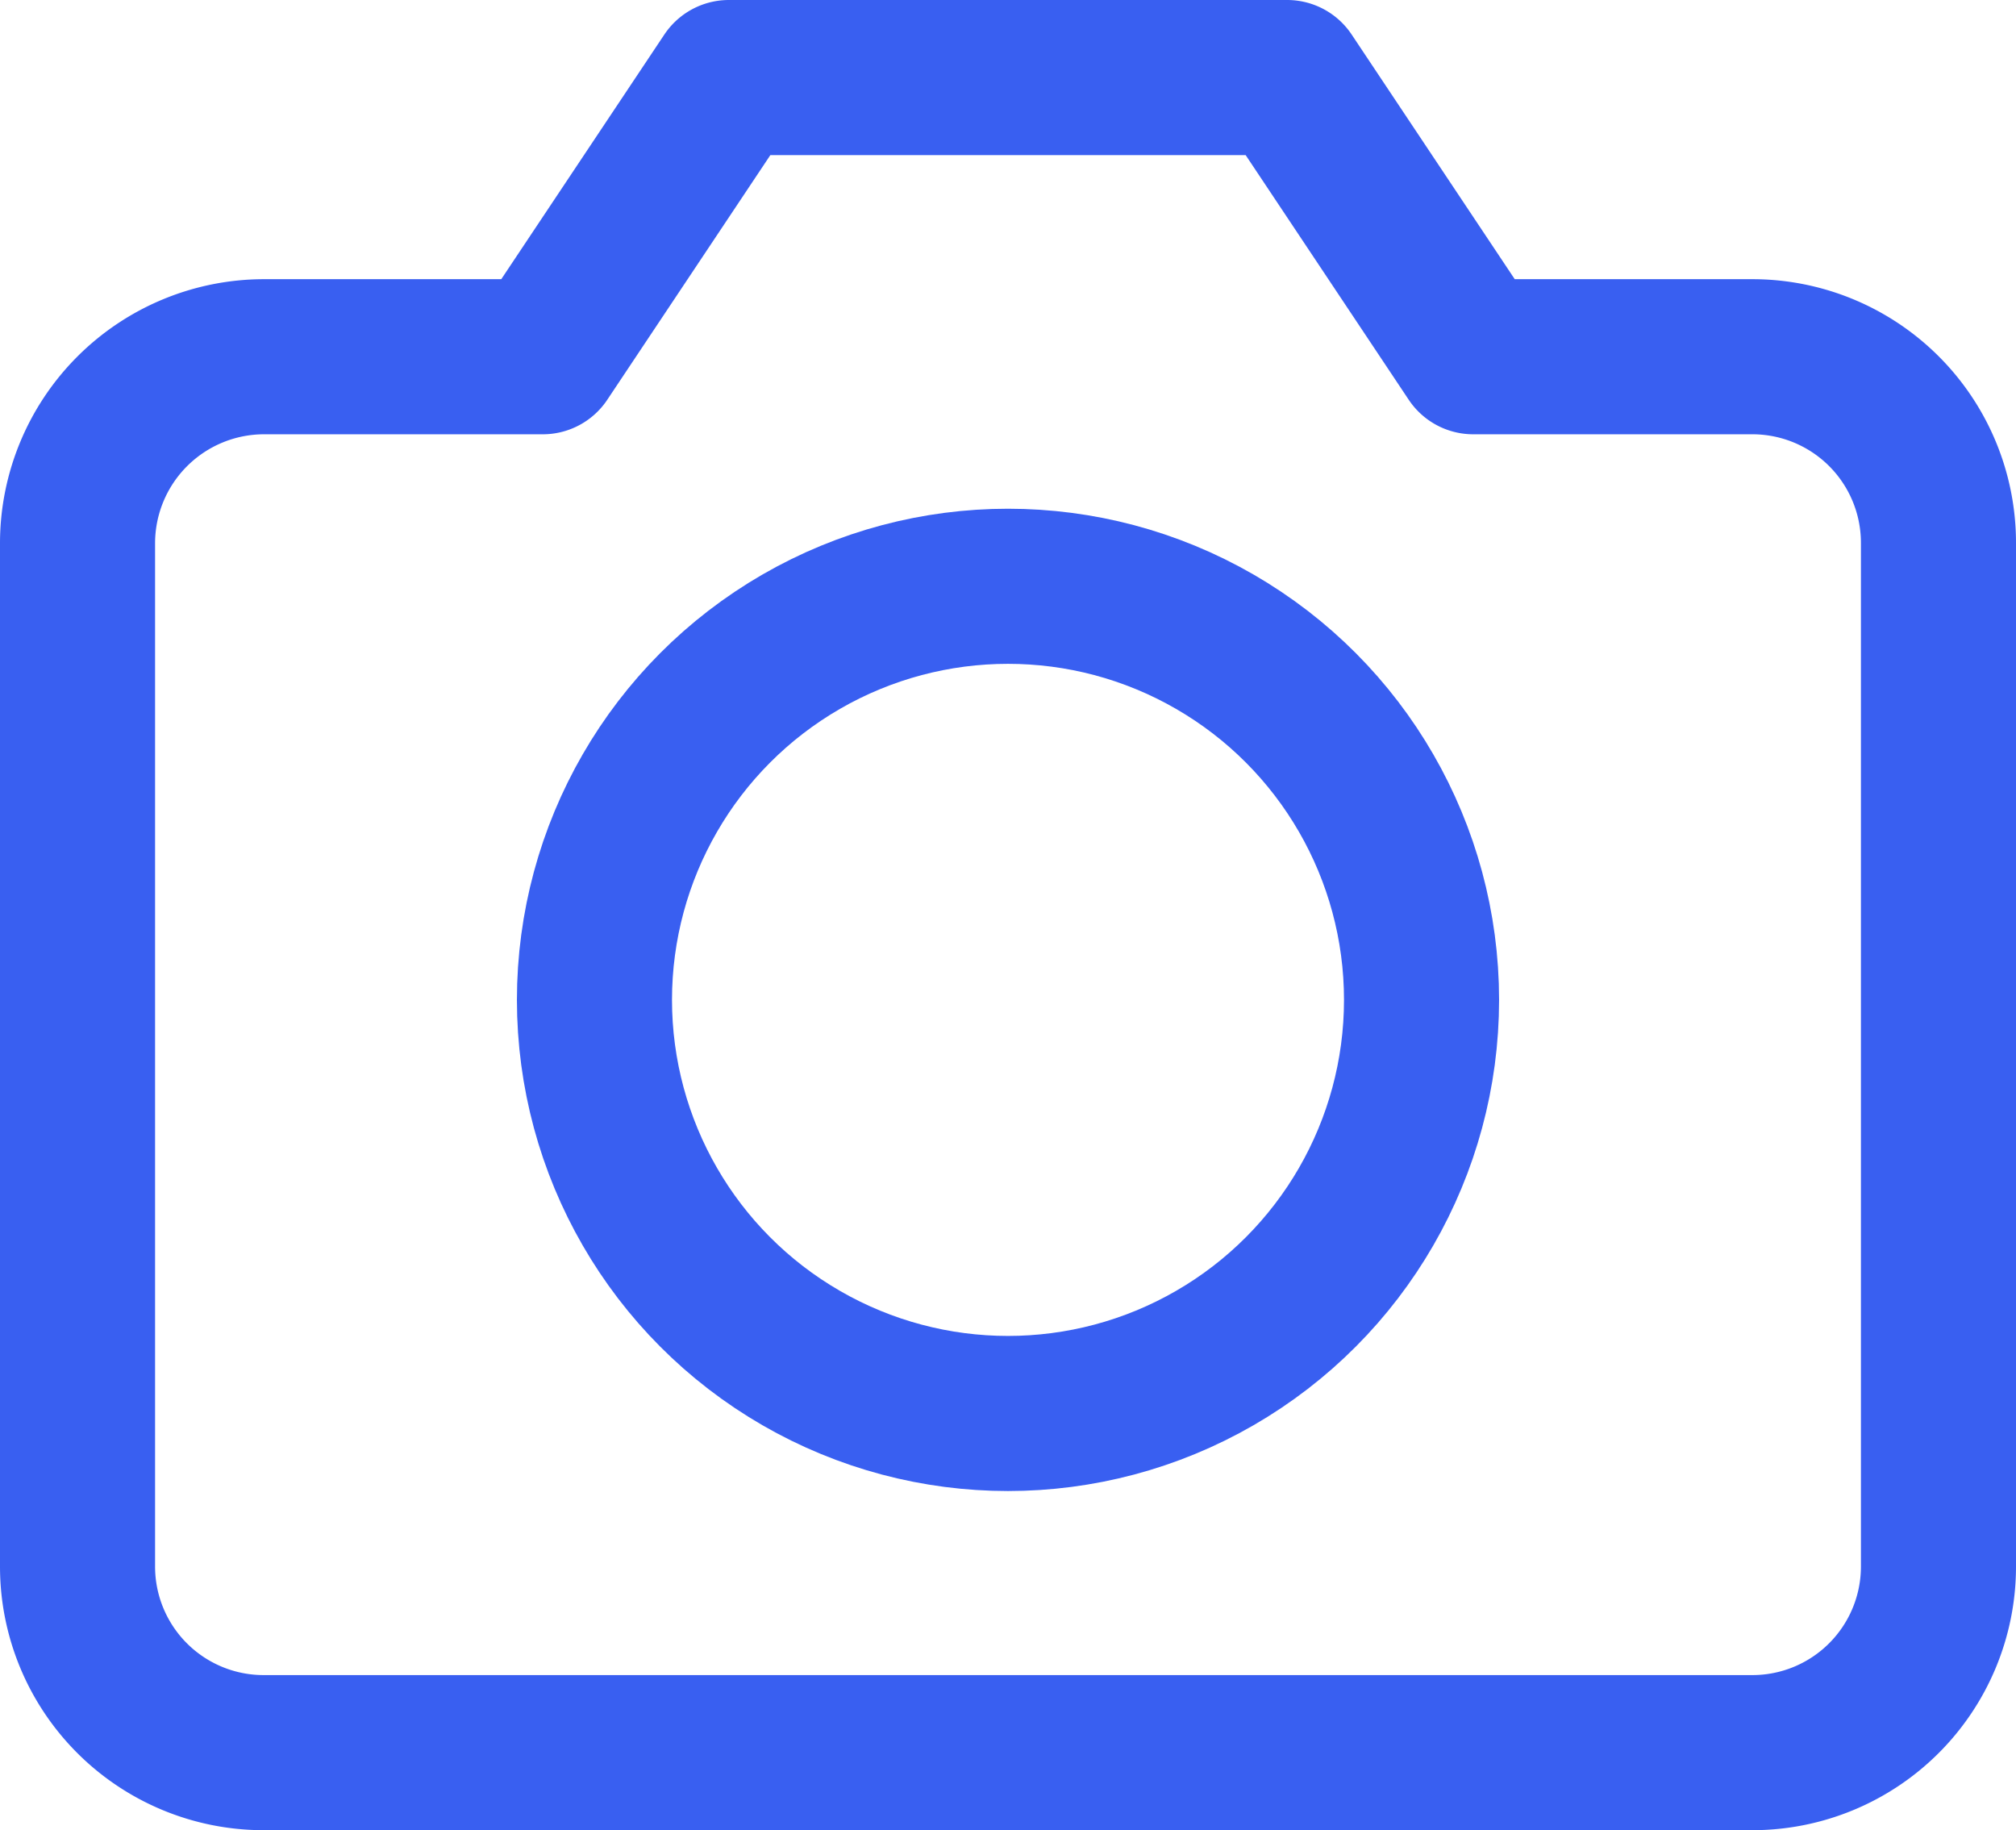 <svg xmlns="http://www.w3.org/2000/svg" width="19.5" height="17.7" viewBox="0 0 19.5 17.7">
  <g id="ic-take-a-picture" transform="translate(0.75 0.75)">
    <path id="Path_83" data-name="Path 83" d="M18,14.4a1.8,1.8,0,0,1-1.8,1.8H1.8A1.8,1.8,0,0,1,0,14.4V4.5A1.805,1.805,0,0,1,1.8,2.7H4.5L6.3,0h5.4l1.8,2.7h2.7A1.8,1.8,0,0,1,18,4.5Z" fill="none" stroke="#395ff1" stroke-linecap="round" stroke-linejoin="round" stroke-width="1.5"/>
    <circle id="Ellipse_34" data-name="Ellipse 34" cx="4" cy="4" r="4" transform="translate(5 4.92)" fill="none" stroke="#395ff1" stroke-linecap="round" stroke-linejoin="round" stroke-width="1.5"/>
  </g>
</svg>
